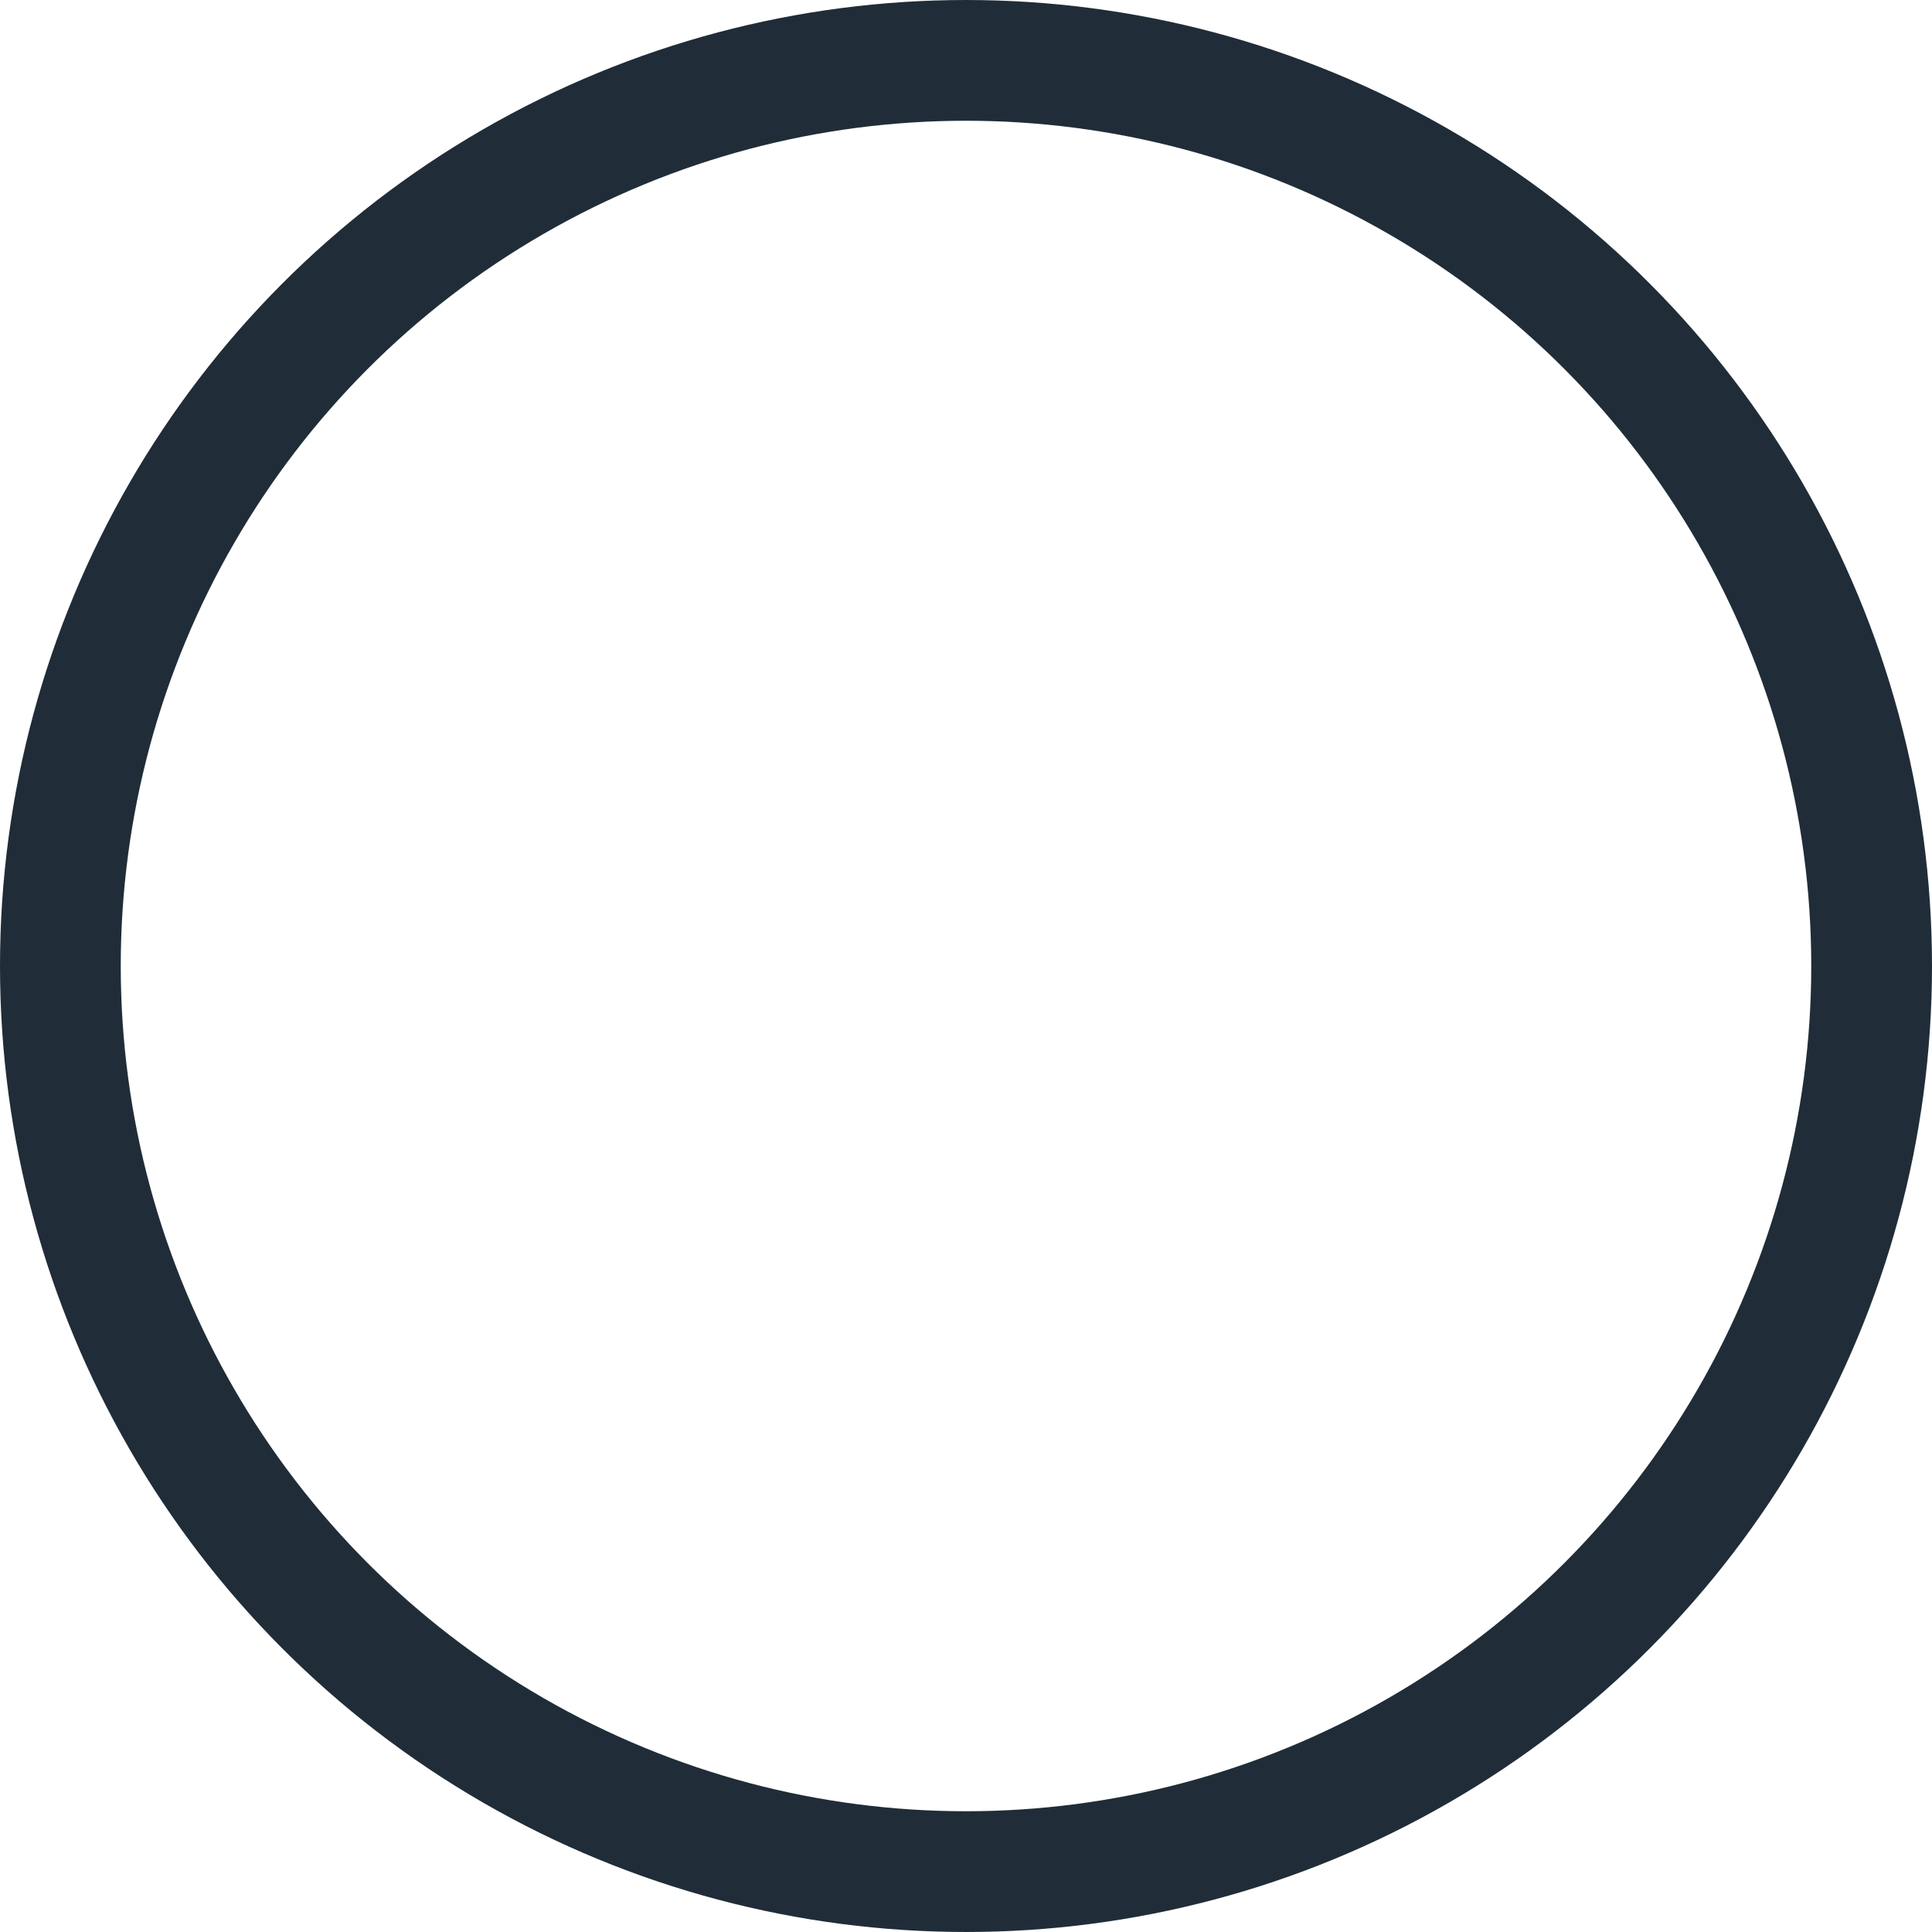 <svg width="16" height="16" viewBox="0 0 16 16" fill="none" xmlns="http://www.w3.org/2000/svg">
<g clip-path="url(#clip0_80_11196)">
<circle cx="8" cy="8" r="7.5" stroke="#202D38"/>
</g>
<defs>
<clipPath id="clip0_80_11196">
<rect width="16" height="16" fill="white"/>
</clipPath>
</defs>
</svg>
